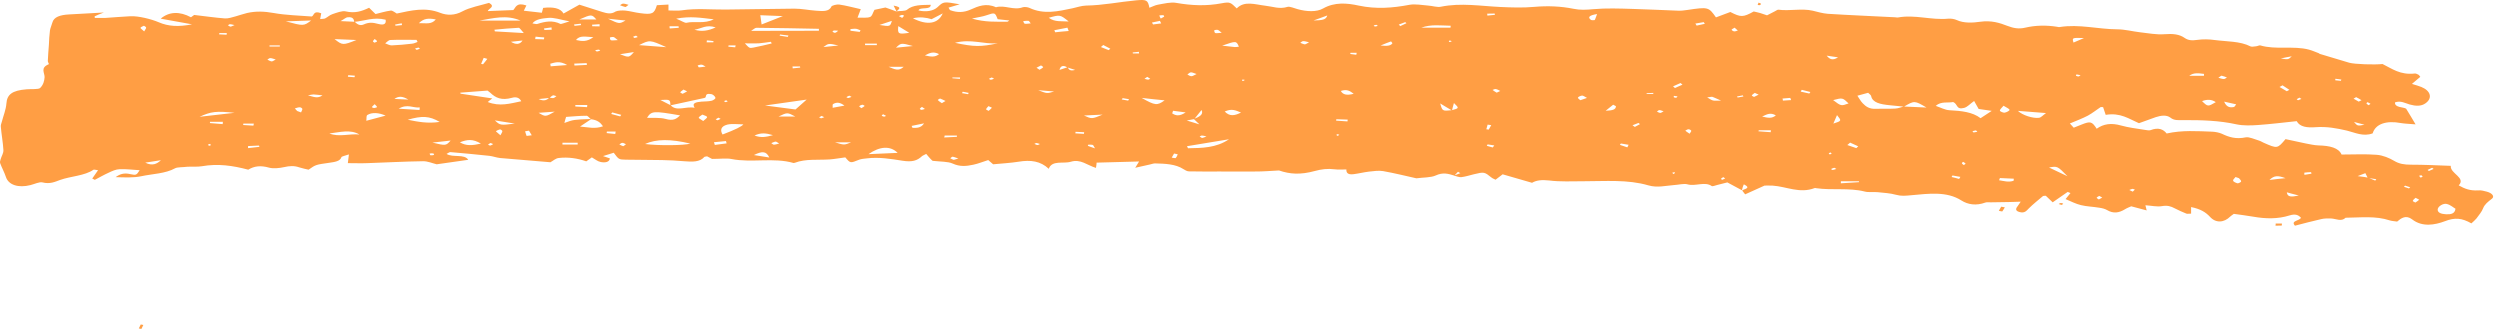 <svg width="152" height="20" viewBox="0 0 152 20" fill="none" xmlns="http://www.w3.org/2000/svg">
<path d="M105.909 11.567C105.622 11.418 105.348 11.262 105.022 11.09C104.839 11.137 104.618 11.192 104.409 11.246C104.304 11.278 104.109 11.34 104.083 11.317C103.652 11.012 103.091 11.348 102.595 11.207C102.386 11.145 102.047 11.239 101.76 11.254C101.251 11.293 100.768 11.426 100.22 11.27C98.968 10.903 97.611 11.02 96.28 11.02C95.575 11.02 94.858 11.059 94.192 10.973C93.722 10.919 93.396 10.966 93.148 11.114C92.522 10.934 91.961 10.77 91.361 10.598C91.217 10.708 91.087 10.802 90.93 10.926C90.839 10.88 90.747 10.848 90.682 10.794C90.252 10.45 90.239 10.442 89.599 10.598C89.351 10.661 89.103 10.739 88.855 10.77C88.725 10.786 88.555 10.716 88.399 10.677C88.529 10.63 88.66 10.583 88.79 10.528C88.738 10.497 88.686 10.474 88.647 10.442C88.568 10.52 88.503 10.598 88.425 10.677C88.046 10.559 87.733 10.466 87.29 10.669C87.003 10.802 86.52 10.786 86.115 10.841C85.476 10.7 84.797 10.528 84.093 10.403C83.832 10.357 83.519 10.403 83.232 10.434C82.906 10.474 82.605 10.552 82.292 10.591C81.914 10.637 81.849 10.474 81.862 10.302C81.614 10.302 81.379 10.325 81.144 10.294C80.713 10.239 80.348 10.286 79.944 10.396C79.056 10.637 78.43 10.591 77.764 10.364C77.177 10.396 76.786 10.427 76.407 10.427C75.651 10.434 74.907 10.427 74.15 10.427C73.524 10.427 72.911 10.434 72.284 10.419C72.167 10.419 72.036 10.333 71.945 10.278C71.475 9.974 70.849 9.95 70.223 9.935C70.118 9.935 70.014 9.982 69.897 10.005C69.635 10.06 69.388 10.122 69.022 10.2C69.127 10.036 69.166 9.958 69.257 9.818C68.37 9.841 67.535 9.865 66.674 9.888C66.674 9.943 66.661 10.052 66.635 10.208C66.087 10.044 65.708 9.654 65.108 9.833C64.664 9.974 63.96 9.716 63.764 10.263C63.268 9.794 62.668 9.708 61.924 9.833C61.441 9.911 60.932 9.935 60.384 9.989C60.293 9.919 60.189 9.826 60.084 9.732C59.758 9.833 59.484 9.95 59.184 10.013C58.753 10.107 58.362 10.146 57.918 9.943C57.644 9.818 57.201 9.833 56.705 9.779C56.705 9.779 56.614 9.708 56.548 9.63C56.47 9.552 56.418 9.474 56.313 9.357C56.209 9.42 56.105 9.451 56.053 9.498C55.765 9.771 55.452 9.865 54.865 9.771C54.173 9.662 53.443 9.537 52.699 9.63C52.542 9.646 52.373 9.662 52.242 9.708C51.694 9.927 51.707 9.935 51.394 9.568C51.081 9.607 50.768 9.669 50.442 9.693C49.724 9.74 48.98 9.646 48.328 9.896C48.302 9.904 48.263 9.911 48.25 9.911C47.049 9.56 45.705 9.911 44.479 9.669C44.179 9.607 43.813 9.662 43.291 9.662C43.291 9.662 43.135 9.583 42.991 9.505C42.926 9.521 42.835 9.521 42.822 9.544C42.548 9.865 42.078 9.841 41.582 9.802C41.139 9.763 40.695 9.74 40.251 9.732C39.508 9.716 38.777 9.724 38.033 9.708C37.615 9.701 37.615 9.685 37.315 9.287C37.12 9.349 36.911 9.412 36.663 9.49C36.846 9.552 36.963 9.591 37.081 9.63C37.054 9.865 36.78 9.904 36.519 9.849C36.324 9.81 36.18 9.677 35.984 9.568C35.906 9.63 35.776 9.716 35.645 9.81C35.11 9.623 34.549 9.537 33.962 9.607C33.779 9.63 33.636 9.771 33.466 9.865C32.514 9.786 31.457 9.701 30.4 9.607C30.178 9.583 29.969 9.498 29.747 9.474C28.965 9.388 28.169 9.318 27.386 9.248C27.334 9.24 27.255 9.302 27.151 9.357C27.516 9.599 28.234 9.341 28.469 9.716C27.816 9.81 27.177 9.904 26.551 9.989C26.29 9.927 26.016 9.802 25.729 9.802C24.593 9.818 23.471 9.88 22.336 9.919C21.958 9.935 21.579 9.919 21.149 9.919C21.175 9.732 21.188 9.599 21.214 9.388C20.992 9.466 20.77 9.505 20.757 9.56C20.679 9.81 20.34 9.849 20.027 9.896C19.205 10.013 19.205 10.005 18.761 10.317C18.578 10.271 18.383 10.239 18.2 10.177C17.887 10.068 17.613 10.083 17.273 10.161C17 10.224 16.608 10.263 16.36 10.193C15.838 10.044 15.447 10.099 15.094 10.317C14.155 10.068 13.255 9.935 12.276 10.107C12.002 10.153 11.676 10.122 11.389 10.138C11.102 10.177 10.789 10.153 10.645 10.232C10.058 10.559 9.275 10.567 8.583 10.716C8.101 10.817 7.553 10.786 7.031 10.77C7.279 10.591 7.527 10.489 7.944 10.591C8.283 10.669 8.309 10.63 8.492 10.349C8.088 10.325 7.67 10.271 7.279 10.286C7.044 10.294 6.809 10.403 6.613 10.497C6.313 10.63 6.052 10.786 5.765 10.934C5.713 10.911 5.661 10.887 5.608 10.856C5.726 10.692 5.843 10.528 5.961 10.349C5.843 10.333 5.713 10.302 5.687 10.317C5.152 10.692 4.304 10.708 3.651 10.942C3.351 11.051 3.038 11.207 2.581 11.09C2.399 11.043 2.099 11.192 1.851 11.254C1.107 11.442 0.52 11.239 0.363 10.77C0.272 10.489 0.115 10.208 0.011 9.927C-0.015 9.849 0.011 9.771 0.037 9.685C0.089 9.498 0.22 9.31 0.207 9.123C0.18 8.647 0.089 8.178 0.05 7.702C0.037 7.6 0.089 7.491 0.115 7.389C0.207 7.03 0.363 6.663 0.389 6.296C0.428 5.75 0.728 5.5 1.616 5.43C1.903 5.406 2.333 5.445 2.438 5.352C2.633 5.164 2.699 4.914 2.712 4.688C2.712 4.415 2.438 4.126 2.96 3.907C2.999 3.899 2.907 3.782 2.907 3.712C2.921 3.384 2.947 3.048 2.973 2.72C2.986 2.432 2.999 2.135 3.038 1.846C3.064 1.69 3.142 1.534 3.182 1.377C3.273 1.026 3.664 0.909 4.186 0.878C4.839 0.839 5.491 0.808 6.313 0.761C6.039 0.862 5.896 0.925 5.752 0.995C5.752 1.026 5.765 1.057 5.765 1.089C5.987 1.089 6.196 1.096 6.417 1.089C6.926 1.057 7.422 1.011 7.931 0.987C8.414 0.964 9.197 1.159 9.653 1.354C10.227 1.604 10.854 1.643 11.676 1.479C10.971 1.354 10.397 1.253 9.771 1.135C10.28 0.698 10.932 0.683 11.611 1.05C11.702 0.987 11.793 0.925 11.806 0.909C12.472 0.987 13.072 1.073 13.672 1.12C13.881 1.135 14.116 1.05 14.325 0.995C14.559 0.932 14.781 0.847 15.016 0.792C15.564 0.667 16.073 0.69 16.647 0.792C17.378 0.925 18.161 0.94 18.957 1.003C19.113 0.932 19.048 0.62 19.531 0.808C19.518 0.909 19.492 1.018 19.465 1.159C19.596 1.143 19.7 1.151 19.766 1.12C19.922 1.042 20.04 0.917 20.209 0.862C20.457 0.776 20.809 0.644 21.005 0.69C21.579 0.823 21.984 0.69 22.441 0.472C22.584 0.612 22.701 0.722 22.832 0.854C23.132 0.784 23.445 0.683 23.758 0.644C23.863 0.628 24.019 0.768 24.124 0.823C25.011 0.636 25.846 0.417 26.773 0.784C27.177 0.94 27.647 0.948 28.116 0.69C28.56 0.448 29.212 0.331 29.734 0.175C30.152 0.409 29.695 0.519 29.656 0.675C30.178 0.651 30.674 0.628 31.209 0.612C31.365 0.448 31.392 0.128 32.005 0.331C31.953 0.433 31.913 0.526 31.848 0.651C32.2 0.69 32.54 0.729 32.944 0.776C32.97 0.667 32.996 0.573 33.023 0.48C33.61 0.409 34.079 0.487 34.262 0.823C34.588 0.644 34.875 0.48 35.228 0.284C35.697 0.433 36.167 0.581 36.624 0.729C36.898 0.808 37.146 0.886 37.433 0.698C37.563 0.636 37.837 0.628 38.02 0.644C38.32 0.675 38.607 0.761 38.92 0.8C39.651 0.901 39.782 0.839 39.938 0.316C40.147 0.308 40.369 0.292 40.643 0.277C40.643 0.402 40.643 0.495 40.643 0.636C40.93 0.636 41.204 0.667 41.452 0.628C42.339 0.495 43.226 0.589 44.113 0.581C45.51 0.573 46.906 0.534 48.302 0.526C48.745 0.526 49.176 0.62 49.62 0.651C49.998 0.675 50.403 0.729 50.546 0.402C50.572 0.331 50.885 0.253 51.029 0.277C51.459 0.339 51.864 0.456 52.334 0.558C52.269 0.714 52.216 0.862 52.138 1.073C52.412 1.065 52.712 1.104 52.895 1.034C53.038 0.979 53.051 0.8 53.169 0.597C53.312 0.565 53.612 0.503 53.834 0.456C54.095 0.55 54.304 0.62 54.5 0.698L54.487 0.69C54.709 0.659 55.035 0.683 55.139 0.597C55.517 0.277 56.039 0.308 56.587 0.292C56.6 0.636 55.922 0.394 55.844 0.636C56.313 0.745 56.757 0.667 57.005 0.433C57.37 0.089 57.37 0.089 58.349 0.261C58.036 0.355 57.827 0.417 57.67 0.464C57.736 0.558 57.736 0.605 57.775 0.62C58.205 0.776 58.597 0.768 59.014 0.581C59.471 0.378 59.954 0.167 60.554 0.441C61.089 0.284 61.624 0.651 62.185 0.441C62.276 0.409 62.498 0.433 62.59 0.48C63.464 0.893 64.325 0.69 65.212 0.503C65.486 0.441 65.76 0.347 66.034 0.339C67.078 0.323 68.07 0.113 69.088 0.019C69.714 -0.036 69.792 0.003 69.883 0.472C70.079 0.402 70.223 0.316 70.405 0.284C70.771 0.222 71.188 0.113 71.514 0.175C72.454 0.339 73.341 0.378 74.281 0.199C74.79 0.105 74.816 0.144 75.194 0.511C75.664 0.027 76.316 0.277 76.929 0.347C77.373 0.394 77.791 0.573 78.286 0.417C78.417 0.378 78.691 0.503 78.9 0.558C79.435 0.706 80.048 0.745 80.452 0.511C81.144 0.12 81.901 0.183 82.605 0.339C83.675 0.565 84.667 0.487 85.698 0.292C86.037 0.23 86.455 0.308 86.833 0.339C87.094 0.355 87.381 0.456 87.603 0.409C88.829 0.159 90.03 0.37 91.23 0.425C91.909 0.456 92.613 0.48 93.292 0.417C94.114 0.347 94.897 0.378 95.666 0.534C96.071 0.62 96.449 0.597 96.88 0.558C97.663 0.487 98.459 0.519 99.255 0.542C100.194 0.565 101.121 0.62 102.06 0.651C102.23 0.659 102.412 0.628 102.595 0.605C103.861 0.417 103.887 0.425 104.33 1.057C104.618 0.948 104.918 0.839 105.205 0.729C105.844 1.057 105.975 1.057 106.627 0.698C106.744 0.729 106.888 0.753 107.018 0.792C107.149 0.831 107.279 0.878 107.436 0.932C107.606 0.847 107.762 0.761 107.919 0.683C107.984 0.651 108.075 0.581 108.127 0.589C108.819 0.683 109.537 0.495 110.215 0.651C110.515 0.722 110.815 0.815 111.129 0.839C112.486 0.925 113.856 0.979 115.213 1.05C115.278 1.05 115.343 1.073 115.382 1.065C116.426 0.87 117.418 1.237 118.462 1.135C118.618 1.12 118.84 1.159 118.957 1.214C119.401 1.424 119.962 1.385 120.393 1.323C121.071 1.229 121.567 1.385 122.05 1.573C122.415 1.713 122.741 1.776 123.133 1.682C123.772 1.534 124.412 1.526 125.064 1.627C125.116 1.635 125.181 1.659 125.234 1.643C126.421 1.456 127.556 1.776 128.73 1.783C129.187 1.783 129.644 1.908 130.114 1.963C130.609 2.018 131.118 2.119 131.601 2.08C132.11 2.041 132.501 2.08 132.815 2.299C133.049 2.463 133.271 2.471 133.61 2.424C133.937 2.377 134.315 2.385 134.641 2.432C135.385 2.533 136.194 2.494 136.833 2.822C136.899 2.853 137.055 2.83 137.173 2.814C137.264 2.806 137.368 2.744 137.42 2.759C138.36 3.041 139.443 2.767 140.382 3.017C140.591 3.072 140.787 3.165 140.983 3.236C141.009 3.244 141.009 3.267 141.035 3.275C141.635 3.454 142.235 3.634 142.835 3.814C143.162 3.907 144.375 3.946 144.858 3.892C145.445 4.18 145.928 4.571 146.828 4.469C146.893 4.462 146.985 4.516 147.05 4.547C147.089 4.571 147.102 4.61 147.154 4.672C147.011 4.797 146.841 4.93 146.646 5.102C146.88 5.172 147.063 5.227 147.22 5.289C147.781 5.516 147.911 5.961 147.481 6.273C147.207 6.476 146.867 6.453 146.502 6.351C146.228 6.273 145.967 6.101 145.615 6.226C145.589 6.554 146.124 6.499 146.293 6.609C146.489 6.921 146.646 7.194 146.867 7.561C146.476 7.53 146.215 7.522 145.98 7.483C145.08 7.311 144.427 7.538 144.258 8.108C143.684 8.326 143.162 8.053 142.705 7.944C142.066 7.795 141.478 7.686 140.8 7.733C140.278 7.772 139.834 7.725 139.639 7.366C138.817 7.452 138.06 7.546 137.303 7.6C136.872 7.632 136.39 7.647 135.985 7.561C134.928 7.327 133.845 7.296 132.749 7.304C132.436 7.304 132.188 7.335 131.966 7.155C131.718 6.968 131.379 7.023 131.066 7.124C130.727 7.241 130.401 7.358 130.048 7.491C129.435 7.226 128.926 6.835 128.026 6.983C127.974 6.82 127.921 6.671 127.869 6.515C127.817 6.515 127.739 6.499 127.713 6.515C127.452 6.687 127.23 6.874 126.943 7.03C126.63 7.194 126.264 7.335 125.847 7.507C125.873 7.538 125.964 7.639 126.082 7.764C126.277 7.686 126.408 7.632 126.551 7.577C127.099 7.358 127.191 7.382 127.478 7.827C127.895 7.53 128.365 7.46 128.965 7.632C129.409 7.756 129.918 7.819 130.414 7.897C130.518 7.913 130.675 7.944 130.753 7.913C131.236 7.725 131.536 7.866 131.732 8.116C132.684 7.905 133.597 7.975 134.498 8.006C134.693 8.014 134.928 8.061 135.085 8.131C135.529 8.342 135.946 8.475 136.546 8.35C136.742 8.311 137.081 8.467 137.342 8.545C137.447 8.576 137.525 8.631 137.629 8.678C138.464 9.045 138.464 9.045 138.96 8.459C139.365 8.545 139.782 8.639 140.2 8.725C140.448 8.771 140.709 8.834 140.97 8.842C141.661 8.857 142.196 8.99 142.366 9.396C143.123 9.396 143.827 9.357 144.506 9.412C144.884 9.443 145.275 9.607 145.563 9.779C145.876 9.966 146.176 10.013 146.593 10.013C147.376 10.013 148.159 10.052 149.007 10.083C148.955 10.552 149.947 10.794 149.49 11.27C149.855 11.481 150.195 11.606 150.677 11.575C150.847 11.559 151.03 11.606 151.199 11.653C151.525 11.738 151.695 11.949 151.499 12.09C151.265 12.269 151.069 12.425 150.977 12.652C150.899 12.871 150.717 13.074 150.573 13.277C150.495 13.37 150.39 13.464 150.26 13.581C149.686 13.253 149.255 13.214 148.655 13.448C148.029 13.683 147.272 13.815 146.659 13.339C146.28 13.05 145.993 13.261 145.745 13.472C145.589 13.448 145.432 13.441 145.302 13.402C144.44 13.113 143.527 13.23 142.614 13.238C142.353 13.495 142.04 13.3 141.739 13.284C141.544 13.277 141.309 13.277 141.126 13.323C140.591 13.441 140.056 13.589 139.534 13.722C139.247 13.409 139.821 13.433 139.9 13.238C139.756 13.089 139.586 12.98 139.208 13.097C138.49 13.323 137.76 13.308 137.003 13.175C136.612 13.105 136.194 13.058 135.816 13.003C135.711 13.081 135.646 13.12 135.607 13.159C135.215 13.55 134.72 13.573 134.367 13.183C134.106 12.902 133.793 12.707 133.219 12.589C133.219 12.746 133.219 12.863 133.219 12.988C133.102 12.988 132.984 13.011 132.932 12.988C132.684 12.886 132.449 12.785 132.227 12.668C131.992 12.543 131.784 12.472 131.431 12.535C131.144 12.582 130.805 12.504 130.44 12.48C130.453 12.55 130.479 12.636 130.518 12.793C130.179 12.699 129.892 12.629 129.579 12.543C129.461 12.597 129.305 12.652 129.187 12.73C128.835 12.941 128.496 13.003 128.104 12.769C127.987 12.699 127.804 12.652 127.634 12.629C127.269 12.566 126.865 12.558 126.525 12.472C126.199 12.394 125.925 12.246 125.586 12.105C125.677 11.996 125.782 11.863 125.886 11.738C125.834 11.715 125.782 11.692 125.716 11.668C125.429 11.863 125.142 12.066 124.803 12.301C124.646 12.144 124.516 12.02 124.385 11.902C124.32 11.91 124.242 11.902 124.216 11.918C123.929 12.16 123.616 12.41 123.355 12.668C123.211 12.808 123.107 12.988 122.767 12.886C122.48 12.8 122.585 12.644 122.689 12.511C122.741 12.449 122.767 12.386 122.859 12.262C122.533 12.269 122.311 12.285 122.089 12.285C121.737 12.293 121.397 12.293 121.045 12.301C120.928 12.301 120.784 12.285 120.706 12.316C120.158 12.519 119.649 12.441 119.258 12.191C118.357 11.614 117.261 11.777 116.191 11.871C115.852 11.902 115.604 11.934 115.265 11.84C114.939 11.746 114.534 11.723 114.156 11.684C113.895 11.66 113.595 11.707 113.373 11.645C112.42 11.403 111.39 11.582 110.424 11.442C110.398 11.434 110.359 11.426 110.333 11.434C109.419 11.785 108.623 11.34 107.775 11.286C107.54 11.27 107.305 11.286 107.279 11.286C106.81 11.496 106.483 11.645 106.105 11.816C106.027 11.707 105.975 11.645 105.922 11.582C106.04 11.481 106.51 11.45 106.027 11.207C105.961 11.34 105.935 11.457 105.909 11.567ZM64.899 4.102C64.599 3.915 64.469 4.048 64.416 4.251C64.586 4.196 64.755 4.141 64.912 4.087C64.99 4.204 65.016 4.344 65.369 4.251C65.225 4.204 65.069 4.157 64.899 4.102ZM33.414 5.953C33.192 5.976 32.97 6 32.748 6.023C33.088 6.179 33.257 6.078 33.401 5.937C33.492 5.945 33.584 5.976 33.649 5.961C33.727 5.945 33.766 5.883 33.831 5.844C33.753 5.828 33.649 5.781 33.623 5.797C33.531 5.836 33.479 5.898 33.414 5.953ZM72.584 7.233C72.898 7.108 73.198 6.976 73.054 6.687C72.911 6.874 72.754 7.054 72.611 7.241C72.506 7.265 72.402 7.28 72.154 7.327C72.428 7.413 72.584 7.46 72.924 7.561C72.728 7.382 72.663 7.304 72.584 7.233ZM143.984 10.802C144.127 10.864 144.271 10.919 144.414 10.981C144.44 10.95 144.453 10.926 144.48 10.895C144.31 10.872 144.14 10.841 143.958 10.817C143.905 10.723 143.866 10.622 143.814 10.528C143.697 10.575 143.579 10.622 143.344 10.708C143.671 10.747 143.827 10.77 143.984 10.802ZM88.281 6.718C88.059 6.593 87.851 6.46 87.564 6.289C87.694 6.757 87.694 6.757 88.268 6.702C88.725 6.577 88.725 6.577 88.399 6.265C88.347 6.453 88.307 6.585 88.281 6.718ZM35.932 7.249C35.841 7.179 35.75 7.038 35.658 7.038C35.254 7.038 34.862 7.077 34.419 7.108C34.38 7.218 34.353 7.327 34.314 7.475C34.875 7.272 34.875 7.272 35.958 7.233C35.75 7.374 35.541 7.507 35.267 7.694C35.75 7.733 36.167 7.858 36.663 7.678C36.506 7.452 36.324 7.296 35.932 7.249ZM21.54 1.331C21.514 1.182 21.475 1.018 21.149 1.05C21.018 1.057 20.927 1.167 20.705 1.284C21.097 1.299 21.331 1.315 21.566 1.323C21.697 1.448 21.866 1.596 22.114 1.487C22.427 1.346 22.662 1.362 23.002 1.456C23.406 1.565 23.484 1.401 23.445 1.198C22.728 1.018 22.154 1.276 21.54 1.331ZM40.76 6.406C40.747 6.047 40.747 6.047 40.147 6.078C40.395 6.203 40.577 6.304 40.773 6.398C41.139 6.804 41.687 6.445 42.234 6.554C42.039 6.25 42.339 6.211 42.652 6.179C42.861 6.164 43.07 6.171 43.265 6.125C43.37 6.101 43.513 6 43.5 5.945C43.474 5.859 43.357 5.734 43.226 5.719C42.77 5.648 43.03 5.937 42.809 5.961C42.13 6.109 41.452 6.257 40.76 6.406ZM115.761 6.484C115.474 6.453 115.187 6.421 114.899 6.398C114.325 6.343 113.843 6.242 113.764 5.836C113.751 5.773 113.66 5.719 113.582 5.641C113.334 5.703 113.138 5.765 112.929 5.82C113.047 5.992 113.125 6.148 113.255 6.281C113.438 6.468 113.647 6.64 114.077 6.617C114.456 6.601 114.847 6.624 115.226 6.601C115.408 6.593 115.578 6.523 115.748 6.476C116.165 6.492 116.583 6.515 117.131 6.538C116.4 6.109 116.4 6.109 115.761 6.484ZM118.749 6.203C118.449 6.273 118.018 6.14 117.692 6.437C117.992 6.538 118.253 6.687 118.527 6.702C119.244 6.741 119.923 6.804 120.419 7.186C120.667 7.03 120.849 6.905 121.097 6.741C120.758 6.687 120.51 6.656 120.301 6.624C120.21 6.468 120.145 6.343 120.027 6.14C119.766 6.32 119.636 6.499 119.414 6.562C118.918 6.687 119.049 6.32 118.749 6.203ZM29.643 5.508C29.017 5.555 28.508 5.594 27.986 5.633C27.986 5.656 27.999 5.68 27.999 5.695C28.625 5.789 29.239 5.883 29.93 5.984C29.787 6.093 29.721 6.14 29.656 6.203C30.374 6.492 31.013 6.296 31.692 6.156C31.587 5.937 31.378 5.875 31.131 5.945C30.491 6.125 30.126 5.945 29.813 5.641C29.734 5.578 29.656 5.523 29.643 5.508ZM39.22 8.756C40.082 8.865 41.582 8.842 41.974 8.732C40.786 8.444 39.886 8.444 39.22 8.756ZM49.789 1.869C49.789 1.83 49.789 1.791 49.789 1.752C48.524 1.729 47.258 1.698 45.992 1.69C45.901 1.69 45.823 1.783 45.666 1.877C47.114 1.869 48.459 1.869 49.789 1.869ZM49.046 6.054C48.119 6.187 47.402 6.289 46.514 6.414C47.258 6.507 47.793 6.577 48.367 6.656C48.576 6.476 48.772 6.304 49.046 6.054ZM39.338 7.163C39.703 7.179 40.134 7.14 40.447 7.226C40.943 7.366 41.125 7.233 41.347 7.015C39.716 6.734 39.612 6.741 39.338 7.163ZM149.294 12.691C149.164 12.621 149.007 12.465 148.772 12.402C148.551 12.34 148.224 12.55 148.211 12.73C148.198 12.933 148.42 13.011 148.72 13.027C149.02 13.042 149.255 12.995 149.294 12.691ZM60.658 1.167C60.489 0.745 60.502 0.753 59.941 0.94C59.732 1.011 59.497 1.042 59.093 1.128C59.889 1.362 60.58 1.315 61.246 1.323C61.272 1.323 61.311 1.284 61.363 1.245C61.102 1.214 60.867 1.19 60.658 1.167ZM74.724 8.467C73.759 8.623 72.963 8.756 72.167 8.889C72.193 8.928 72.206 8.974 72.232 9.014C73.08 8.998 73.941 8.998 74.724 8.467ZM41.112 1.135C41.413 1.253 41.634 1.409 41.739 1.385C42.221 1.268 42.822 1.471 43.396 1.174C42.6 1.081 41.974 0.971 41.112 1.135ZM25.389 2.549C25.363 2.51 25.35 2.471 25.324 2.424C24.789 2.424 24.267 2.408 23.732 2.432C23.615 2.439 23.523 2.564 23.419 2.635C23.55 2.681 23.693 2.767 23.824 2.759C24.228 2.744 24.633 2.705 25.037 2.658C25.168 2.65 25.285 2.588 25.389 2.549ZM43.931 8.178C44.701 7.889 45.118 7.678 45.196 7.561C44.87 7.561 44.505 7.507 44.218 7.577C43.8 7.686 43.787 7.936 43.931 8.178ZM54.578 9.295C54.134 8.85 53.495 8.889 52.803 9.373C53.391 9.349 53.926 9.326 54.578 9.295ZM122.689 6.741C122.963 7.007 123.603 7.21 123.968 7.163C124.098 7.147 124.19 7.023 124.398 6.874C123.772 6.82 123.302 6.788 122.689 6.741ZM26.733 7.413C26.107 7.046 25.663 7.03 24.789 7.28C25.416 7.405 25.99 7.522 26.733 7.413ZM31.652 1.253C30.791 0.878 29.982 1.112 29.147 1.253C29.982 1.253 30.817 1.253 31.652 1.253ZM56.64 1.167C56.313 1.065 55.935 1.011 55.504 1.112C56.366 1.557 57.044 1.456 57.318 0.815C57.044 0.956 56.861 1.05 56.64 1.167ZM58.062 2.603C59.236 2.853 59.628 2.853 60.658 2.635C59.784 2.697 59.041 2.346 58.062 2.603ZM20.027 8.116C20.614 8.35 21.24 8.116 21.853 8.178C21.305 7.85 20.666 8.038 20.027 8.116ZM34.627 1.299C34.04 1.19 33.662 1.05 33.323 1.089C33.023 1.12 32.566 1.151 32.37 1.424C32.514 1.44 32.605 1.479 32.67 1.456C33.14 1.307 33.597 1.214 34.079 1.456C34.119 1.471 34.314 1.393 34.627 1.299ZM31.848 2.01C31.692 1.838 31.6 1.69 31.535 1.69C31.039 1.713 30.543 1.76 30.061 1.807C30.074 1.838 30.074 1.869 30.087 1.908C30.596 1.932 31.117 1.963 31.848 2.01ZM47.597 0.979C47.075 0.956 46.71 0.94 46.227 0.925C46.253 1.112 46.279 1.26 46.306 1.487C46.775 1.299 47.101 1.174 47.597 0.979ZM46.919 2.642C46.906 2.611 46.893 2.572 46.867 2.541C46.619 2.572 46.384 2.619 46.136 2.635C45.862 2.65 45.575 2.635 45.288 2.635C45.562 2.931 45.562 2.939 45.81 2.892C46.188 2.822 46.553 2.728 46.919 2.642ZM38.855 2.744C39.494 2.791 39.938 2.83 40.512 2.869C39.507 2.416 39.508 2.416 38.855 2.744ZM22.271 7.343C22.767 7.21 23.093 7.124 23.445 7.03C23.028 6.843 22.61 6.82 22.336 6.991C22.258 7.046 22.297 7.179 22.271 7.343ZM14.259 6.859C13.137 6.741 12.837 6.78 12.133 7.101C12.915 7.007 13.594 6.929 14.259 6.859ZM112.394 6.289C112.029 5.937 112.029 5.937 111.455 6.086C111.938 6.453 111.938 6.453 112.394 6.289ZM69.414 5.953C70.236 6.421 70.353 6.429 70.81 6.101C70.327 6.054 69.87 6.008 69.414 5.953ZM29.239 8.732C28.756 8.436 28.404 8.475 27.96 8.654C28.351 8.881 28.704 8.85 29.239 8.732ZM17.378 1.299C18.461 1.588 18.461 1.588 18.918 1.245C18.343 1.26 17.861 1.276 17.378 1.299ZM21.671 2.432C21.253 2.416 20.836 2.4 20.34 2.377C20.823 2.759 20.849 2.759 21.671 2.432ZM88.19 1.682C88.19 1.643 88.203 1.604 88.203 1.565C87.603 1.557 87.016 1.463 86.415 1.682C87.003 1.682 87.59 1.682 88.19 1.682ZM125.703 10.716C125.09 10.091 125.09 10.091 124.581 10.185C124.973 10.372 125.338 10.544 125.703 10.716ZM63.764 1.081C64.129 1.354 64.547 1.276 64.977 1.307C64.455 0.886 64.455 0.886 63.764 1.081ZM134.72 6.211C134.472 6.039 134.198 6.031 133.884 6.148C134.237 6.492 134.237 6.492 134.72 6.211ZM26.29 8.67C27.112 8.865 27.112 8.865 27.399 8.545C26.968 8.592 26.629 8.631 26.29 8.67ZM74.463 6.78C74.75 7.077 75.037 7.054 75.455 6.843C75.129 6.71 74.894 6.585 74.463 6.78ZM36.076 2.26C35.58 2.236 35.254 2.135 35.019 2.432C35.397 2.517 35.684 2.549 36.076 2.26ZM74.307 2.775C74.685 2.814 74.881 2.845 75.077 2.861C75.155 2.869 75.246 2.845 75.325 2.838C75.168 2.478 75.168 2.478 74.307 2.775ZM25.507 6.687C25.507 6.632 25.52 6.585 25.52 6.531C25.142 6.585 24.763 6.289 24.241 6.609C24.75 6.64 25.128 6.663 25.507 6.687ZM121.815 6.429C121.711 6.562 121.593 6.64 121.593 6.726C121.593 6.773 121.802 6.866 121.88 6.851C122.011 6.827 122.193 6.726 122.18 6.679C122.154 6.601 121.985 6.538 121.815 6.429ZM42.221 1.807C42.678 1.94 43.07 1.869 43.513 1.666C42.939 1.471 42.626 1.752 42.221 1.807ZM26.498 1.182C26.055 1.096 25.768 1.112 25.468 1.409C25.885 1.393 26.211 1.518 26.498 1.182ZM35.228 1.182C35.684 1.182 35.958 1.182 36.258 1.182C35.971 0.862 35.971 0.862 35.228 1.182ZM65.904 7.023C66.387 7.241 66.387 7.241 67.039 6.968C66.635 6.991 66.295 7.007 65.904 7.023ZM47.336 7.085C47.728 7.085 47.989 7.085 48.354 7.085C47.871 6.827 47.871 6.827 47.336 7.085ZM8.831 9.888C9.262 10.107 9.549 9.966 9.784 9.74C9.471 9.786 9.158 9.841 8.831 9.888ZM45.875 8.241C46.279 8.389 46.566 8.334 46.997 8.217C46.553 8.084 46.253 8.061 45.875 8.241ZM54.617 1.588C54.565 2.072 54.617 2.096 55.283 1.994C55.074 1.862 54.891 1.752 54.617 1.588ZM64.977 1.885C64.951 1.815 64.925 1.752 64.899 1.682C64.638 1.737 64.364 1.783 64.103 1.838C64.116 1.877 64.142 1.916 64.155 1.963C64.416 1.932 64.69 1.908 64.977 1.885ZM36.963 1.135C37.655 1.463 37.655 1.463 38.033 1.245C37.733 1.221 37.459 1.19 36.963 1.135ZM135.228 6.179C135.359 6.492 135.555 6.562 135.816 6.507C135.881 6.492 135.907 6.398 135.959 6.343C135.763 6.296 135.568 6.25 135.228 6.179ZM134.002 4.61C134.002 4.571 134.002 4.532 134.002 4.493C133.689 4.454 133.376 4.399 133.102 4.61C133.402 4.61 133.702 4.61 134.002 4.61ZM35.123 8.787C35.123 8.748 35.123 8.717 35.123 8.678C34.81 8.678 34.497 8.678 34.197 8.678C34.197 8.717 34.197 8.748 34.197 8.787C34.51 8.787 34.823 8.787 35.123 8.787ZM45.836 9.427C46.227 9.49 46.436 9.521 46.775 9.576C46.593 9.201 46.371 9.162 45.836 9.427ZM121.593 10.825C121.58 10.872 121.567 10.911 121.541 10.958C121.841 11.005 122.128 11.098 122.428 10.989C122.428 10.95 122.441 10.903 122.441 10.864C122.167 10.856 121.88 10.841 121.593 10.825ZM55.504 2.799C54.787 2.603 54.787 2.603 54.474 2.9C54.826 2.869 55.074 2.845 55.504 2.799ZM97.102 0.854C96.606 0.932 96.515 1.057 96.737 1.214C96.776 1.237 96.958 1.229 96.958 1.221C97.023 1.104 97.05 0.979 97.102 0.854ZM33.727 6.788C33.349 6.812 33.088 6.835 32.748 6.859C33.166 7.108 33.166 7.108 33.727 6.788ZM71.319 6.734C71.306 6.788 71.293 6.835 71.267 6.89C71.475 7.03 71.697 7.093 72.089 6.835C71.749 6.788 71.528 6.757 71.319 6.734ZM33.453 3.876C33.466 3.931 33.479 3.977 33.479 4.032C33.766 4.009 34.053 3.985 34.484 3.954C34.027 3.681 33.74 3.798 33.453 3.876ZM57.096 3.29C56.744 3.111 56.535 3.212 56.235 3.368C56.6 3.454 56.848 3.493 57.096 3.29ZM42.756 7.358C42.874 7.249 43.004 7.171 42.991 7.116C42.978 7.054 42.809 7.015 42.704 6.968C42.626 7.03 42.495 7.093 42.482 7.155C42.482 7.202 42.626 7.265 42.756 7.358ZM37.694 3.298C38.242 3.509 38.242 3.509 38.542 3.165C38.19 3.22 37.942 3.259 37.694 3.298ZM53.469 1.518C54.121 1.62 54.121 1.62 54.226 1.268C53.978 1.346 53.756 1.424 53.469 1.518ZM31.3 7.514C30.791 7.436 30.478 7.382 30.087 7.319C30.413 7.624 30.413 7.624 31.3 7.514ZM82.305 5.703C82.07 5.523 81.888 5.406 81.522 5.531C81.653 5.758 81.875 5.812 82.305 5.703ZM126.708 2.314C125.977 2.291 125.977 2.291 126.069 2.588C126.29 2.494 126.499 2.4 126.708 2.314ZM50.768 8.654C51.329 8.826 51.329 8.826 51.747 8.654C51.368 8.654 51.068 8.654 50.768 8.654ZM51.342 6.421C51.094 6.234 50.885 6.187 50.651 6.328C50.598 6.359 50.638 6.445 50.624 6.554C50.898 6.507 51.094 6.468 51.342 6.421ZM111.924 11.02C111.924 11.059 111.924 11.106 111.924 11.145C112.29 11.122 112.668 11.098 113.034 11.075C113.034 11.059 113.021 11.036 113.021 11.02C112.655 11.02 112.29 11.02 111.924 11.02ZM111.69 6.999C111.611 7.179 111.546 7.327 111.468 7.514C111.977 7.35 111.977 7.35 111.69 6.999ZM138.96 10.833C138.49 10.661 138.269 10.661 137.982 10.942C138.347 10.895 138.556 10.872 138.96 10.833ZM136.129 10.833C136.063 10.809 135.998 10.786 135.92 10.762C135.868 10.841 135.75 10.919 135.776 10.989C135.789 11.051 135.933 11.114 136.037 11.145C136.077 11.161 136.259 11.075 136.259 11.036C136.272 10.973 136.181 10.903 136.129 10.833ZM139.038 11.692C139.078 11.996 139.312 11.98 139.769 11.887C139.417 11.801 139.234 11.746 139.038 11.692ZM50.977 2.767C50.377 2.627 50.377 2.627 50.063 2.861C50.377 2.83 50.585 2.806 50.977 2.767ZM13.542 7.546C13.542 7.499 13.542 7.452 13.555 7.405C13.294 7.405 13.033 7.405 12.772 7.405C12.772 7.429 12.759 7.46 12.759 7.483C13.02 7.507 13.281 7.522 13.542 7.546ZM143.123 7.413C143.331 7.663 143.331 7.663 143.762 7.585C143.501 7.514 143.305 7.46 143.123 7.413ZM43.409 8.647C43.422 8.701 43.448 8.756 43.461 8.811C43.696 8.779 43.944 8.748 44.179 8.717C44.166 8.67 44.153 8.623 44.139 8.576C43.905 8.6 43.657 8.623 43.409 8.647ZM112.486 8.67C112.433 8.717 112.381 8.771 112.316 8.818C112.499 8.881 112.681 8.943 112.864 9.006C112.903 8.967 112.942 8.935 112.981 8.896C112.825 8.826 112.655 8.748 112.486 8.67ZM111.063 3.384C111.22 3.571 111.39 3.72 111.755 3.486C111.468 3.447 111.272 3.415 111.063 3.384ZM31.77 2.463C31.535 2.486 31.3 2.517 31.065 2.541C31.365 2.728 31.613 2.713 31.77 2.463ZM63.124 5.484C63.66 5.695 63.66 5.695 64.09 5.562C63.79 5.539 63.516 5.516 63.124 5.484ZM96.489 5.953C96.345 5.875 96.254 5.805 96.189 5.812C96.097 5.82 95.967 5.883 95.941 5.929C95.914 5.976 96.032 6.039 96.084 6.093C96.189 6.054 96.306 6.023 96.489 5.953ZM24.828 6.054C24.463 5.836 24.228 5.836 23.98 6.015C24.202 6.031 24.424 6.039 24.828 6.054ZM108.375 5.992C108.388 6.031 108.401 6.078 108.401 6.117C108.571 6.109 108.728 6.093 108.897 6.086C108.884 6.039 108.858 5.953 108.845 5.953C108.689 5.961 108.532 5.976 108.375 5.992ZM57.488 6.14C57.357 6.078 57.266 6.031 57.161 5.992C57.148 5.984 57.005 6.07 57.018 6.086C57.083 6.156 57.175 6.211 57.266 6.273C57.318 6.234 57.383 6.203 57.488 6.14ZM52.269 1.94C52.282 1.908 52.308 1.877 52.321 1.846C52.229 1.815 52.151 1.768 52.06 1.752C51.955 1.737 51.825 1.76 51.707 1.768C51.707 1.807 51.707 1.838 51.707 1.869C51.903 1.893 52.086 1.916 52.269 1.94ZM107.136 7.085C107.488 7.171 107.736 7.218 107.971 7.015C107.632 6.82 107.436 6.952 107.136 7.085ZM97.624 6.734C98.067 6.718 98.237 6.656 98.25 6.468C98.25 6.445 98.172 6.421 98.08 6.367C97.95 6.468 97.832 6.57 97.624 6.734ZM53.312 2.744C53.312 2.713 53.312 2.681 53.312 2.65C53.078 2.65 52.83 2.65 52.595 2.65C52.595 2.681 52.595 2.713 52.595 2.744C52.83 2.744 53.064 2.744 53.312 2.744ZM55.426 7.655C55.439 7.694 55.465 7.733 55.478 7.772C55.739 7.78 56 7.788 56.183 7.499C55.857 7.569 55.635 7.616 55.426 7.655ZM32.161 7.944C32.083 7.959 32.005 7.967 31.927 7.983C31.953 8.077 31.979 8.17 32.018 8.264C32.122 8.248 32.227 8.233 32.331 8.225C32.266 8.123 32.214 8.03 32.161 7.944ZM35.697 6.515C35.697 6.468 35.697 6.429 35.71 6.382C35.462 6.382 35.228 6.382 34.98 6.382C34.98 6.414 34.98 6.445 34.98 6.476C35.215 6.492 35.45 6.499 35.697 6.515ZM138.673 3.556C139.13 3.626 139.13 3.626 139.339 3.423C139.078 3.47 138.869 3.509 138.673 3.556ZM34.914 3.868C34.914 3.907 34.928 3.946 34.928 3.985C35.175 3.97 35.436 3.954 35.684 3.946C35.684 3.907 35.671 3.876 35.671 3.837C35.423 3.853 35.162 3.86 34.914 3.868ZM54.943 4.063C54.643 4.063 54.408 4.063 54.03 4.063C54.408 4.22 54.643 4.344 54.943 4.063ZM119.114 10.88C119.14 10.841 119.166 10.794 119.192 10.755C119.036 10.723 118.879 10.7 118.71 10.669C118.696 10.7 118.67 10.731 118.657 10.762C118.814 10.794 118.957 10.833 119.114 10.88ZM37.563 2.439C37.42 2.338 37.381 2.275 37.302 2.252C37.25 2.236 37.081 2.268 37.081 2.283C37.081 2.338 37.093 2.424 37.146 2.447C37.211 2.471 37.342 2.447 37.563 2.439ZM72.754 4.501C72.584 4.446 72.48 4.391 72.402 4.399C72.323 4.407 72.258 4.485 72.193 4.532C72.271 4.571 72.35 4.633 72.441 4.633C72.519 4.633 72.597 4.571 72.754 4.501ZM70.601 1.424C70.575 1.37 70.549 1.323 70.523 1.268C70.366 1.299 70.197 1.338 70.04 1.37C70.066 1.409 70.079 1.448 70.105 1.487C70.275 1.463 70.431 1.448 70.601 1.424ZM146.867 12.027C146.789 12.098 146.711 12.152 146.698 12.215C146.685 12.238 146.802 12.285 146.854 12.316C146.933 12.262 147.024 12.207 147.089 12.144C147.089 12.137 146.972 12.082 146.867 12.027ZM102.295 5.149C102.256 5.117 102.217 5.078 102.178 5.047C102.021 5.117 101.864 5.18 101.721 5.25C101.76 5.281 101.799 5.313 101.838 5.352C101.982 5.281 102.138 5.219 102.295 5.149ZM138.777 5.188C138.712 5.219 138.66 5.258 138.595 5.289C138.738 5.375 138.895 5.461 139.038 5.547C139.091 5.516 139.143 5.484 139.195 5.461C139.065 5.375 138.921 5.281 138.777 5.188ZM41.556 5.445C41.478 5.508 41.399 5.555 41.36 5.609C41.347 5.633 41.504 5.703 41.504 5.703C41.608 5.656 41.687 5.602 41.778 5.555C41.726 5.523 41.66 5.492 41.556 5.445ZM40.708 1.596C40.708 1.643 40.708 1.682 40.721 1.729C40.904 1.713 41.086 1.698 41.269 1.69C41.269 1.659 41.256 1.627 41.256 1.596C41.073 1.596 40.891 1.596 40.708 1.596ZM19.609 5.797C19.374 5.773 19.218 5.75 19.061 5.742C18.983 5.742 18.904 5.765 18.722 5.797C19.074 5.883 19.296 6.015 19.609 5.797ZM15.408 7.639C15.421 7.6 15.421 7.561 15.434 7.514C15.225 7.514 15.003 7.514 14.794 7.514C14.794 7.546 14.794 7.569 14.781 7.6C15.003 7.616 15.199 7.624 15.408 7.639ZM104.644 6.117C104.37 6 104.252 5.937 104.122 5.89C104.07 5.875 103.978 5.898 103.796 5.922C103.952 6.008 104.03 6.078 104.148 6.109C104.226 6.132 104.357 6.117 104.644 6.117ZM57.436 8.241C57.422 8.28 57.422 8.319 57.41 8.358C57.67 8.342 57.918 8.334 58.179 8.319C58.179 8.295 58.179 8.264 58.179 8.241C57.931 8.241 57.684 8.241 57.436 8.241ZM98.942 8.959C98.968 8.904 98.994 8.857 99.02 8.803C98.863 8.779 98.707 8.748 98.55 8.725C98.537 8.725 98.485 8.811 98.498 8.811C98.641 8.865 98.798 8.912 98.942 8.959ZM143.41 6.179C143.462 6.148 143.514 6.125 143.579 6.093C143.475 6.031 143.37 5.961 143.253 5.906C143.253 5.906 143.149 5.968 143.096 6C143.201 6.054 143.305 6.117 143.41 6.179ZM18.069 6.749C18.148 6.78 18.226 6.812 18.304 6.835C18.33 6.765 18.383 6.695 18.383 6.624C18.383 6.585 18.278 6.515 18.226 6.523C18.122 6.523 18.03 6.562 17.926 6.593C17.965 6.64 18.017 6.695 18.069 6.749ZM79.865 1.245C80.361 1.229 80.622 1.221 80.7 0.94C80.426 1.042 80.231 1.112 79.865 1.245ZM90.421 0.831C90.421 0.87 90.434 0.909 90.434 0.948C90.591 0.932 90.734 0.917 90.891 0.901C90.891 0.878 90.878 0.847 90.878 0.823C90.721 0.831 90.578 0.831 90.421 0.831ZM62.668 1.424C62.603 1.346 62.577 1.276 62.537 1.268C62.433 1.253 62.329 1.276 62.211 1.284C62.237 1.338 62.25 1.424 62.303 1.44C62.394 1.463 62.511 1.432 62.668 1.424ZM103.652 1.448C103.626 1.417 103.613 1.377 103.587 1.346C103.417 1.377 103.247 1.401 103.078 1.432C103.104 1.471 103.13 1.518 103.156 1.557C103.326 1.518 103.495 1.479 103.652 1.448ZM8.766 1.908C8.831 1.783 8.897 1.729 8.884 1.674C8.884 1.635 8.792 1.596 8.753 1.565C8.675 1.604 8.557 1.643 8.544 1.69C8.531 1.729 8.636 1.783 8.766 1.908ZM36.454 1.604C36.454 1.557 36.454 1.518 36.454 1.471C36.298 1.479 36.154 1.487 35.998 1.502C35.998 1.534 36.011 1.565 36.011 1.596C36.154 1.596 36.311 1.596 36.454 1.604ZM37.224 6.835C37.198 6.866 37.185 6.898 37.159 6.929C37.342 6.976 37.524 7.03 37.707 7.077C37.733 7.046 37.746 7.015 37.772 6.983C37.589 6.937 37.407 6.89 37.224 6.835ZM105.466 1.682C105.374 1.744 105.27 1.783 105.283 1.807C105.296 1.846 105.374 1.901 105.44 1.908C105.505 1.916 105.583 1.877 105.661 1.854C105.596 1.807 105.544 1.752 105.466 1.682ZM32.566 2.229C32.553 2.275 32.54 2.33 32.54 2.377C32.722 2.385 32.892 2.393 33.075 2.393C33.075 2.353 33.088 2.314 33.088 2.275C32.905 2.268 32.736 2.244 32.566 2.229ZM79.591 2.572C79.422 2.533 79.33 2.494 79.226 2.502C79.174 2.502 79.109 2.564 79.056 2.603C79.148 2.635 79.226 2.681 79.33 2.697C79.395 2.697 79.461 2.635 79.591 2.572ZM83.936 2.767C84.367 2.814 84.549 2.775 84.654 2.642C84.667 2.627 84.628 2.58 84.576 2.517C84.406 2.58 84.236 2.642 83.936 2.767ZM81.927 7.382C81.927 7.343 81.94 7.311 81.94 7.272C81.705 7.265 81.483 7.257 81.248 7.249C81.248 7.28 81.235 7.304 81.235 7.335C81.47 7.35 81.705 7.366 81.927 7.382ZM16.386 2.759C16.386 2.783 16.386 2.806 16.386 2.83C16.595 2.83 16.804 2.83 17.012 2.83C17.012 2.806 17.012 2.783 17.012 2.759C16.817 2.759 16.608 2.759 16.386 2.759ZM99.711 7.546C99.685 7.522 99.646 7.499 99.62 7.475C99.503 7.522 99.385 7.569 99.255 7.616C99.307 7.647 99.346 7.686 99.398 7.717C99.503 7.655 99.607 7.6 99.711 7.546ZM67.078 2.736C67.026 2.775 66.987 2.814 66.935 2.861C67.091 2.923 67.248 2.986 67.404 3.048C67.444 3.017 67.47 2.994 67.509 2.962C67.365 2.884 67.222 2.806 67.078 2.736ZM37.407 8.147C37.42 8.1 37.42 8.053 37.433 7.998C37.25 7.998 37.081 7.998 36.898 7.998C36.898 8.03 36.885 8.061 36.885 8.092C37.068 8.116 37.237 8.131 37.407 8.147ZM107.658 8.038C107.658 7.998 107.671 7.959 107.671 7.92C107.423 7.92 107.175 7.92 106.927 7.92C106.927 7.944 106.927 7.967 106.914 7.983C107.175 8.006 107.423 8.022 107.658 8.038ZM65.395 8.014C65.395 8.045 65.382 8.077 65.382 8.108C65.552 8.116 65.734 8.131 65.904 8.139C65.904 8.108 65.917 8.069 65.917 8.038C65.747 8.03 65.564 8.022 65.395 8.014ZM16.765 3.618C16.621 3.579 16.53 3.532 16.425 3.532C16.373 3.532 16.308 3.595 16.256 3.626C16.347 3.665 16.412 3.72 16.517 3.735C16.556 3.743 16.647 3.681 16.765 3.618ZM29.63 3.579C29.552 3.556 29.486 3.54 29.408 3.517C29.356 3.642 29.304 3.767 29.252 3.884C29.291 3.892 29.33 3.899 29.369 3.907C29.46 3.798 29.552 3.689 29.63 3.579ZM63.203 4.243C63.294 4.18 63.386 4.141 63.425 4.087C63.438 4.063 63.346 4.017 63.294 3.977C63.203 4.024 63.111 4.071 63.02 4.118C63.072 4.149 63.124 4.188 63.203 4.243ZM15.081 8.881C15.081 8.92 15.081 8.967 15.081 9.006C15.316 8.982 15.538 8.951 15.773 8.928C15.76 8.904 15.76 8.873 15.747 8.85C15.538 8.857 15.303 8.873 15.081 8.881ZM71.606 9.38C71.528 9.365 71.462 9.349 71.384 9.334C71.332 9.42 71.293 9.498 71.24 9.583C71.319 9.599 71.475 9.623 71.475 9.615C71.541 9.544 71.58 9.459 71.606 9.38ZM134.876 4.727C135.02 4.766 135.111 4.805 135.215 4.805C135.268 4.805 135.333 4.75 135.398 4.711C135.294 4.672 135.189 4.626 135.072 4.602C135.046 4.602 134.967 4.665 134.876 4.727ZM140.539 10.559C140.526 10.528 140.526 10.497 140.513 10.466C140.382 10.474 140.239 10.474 140.108 10.497C140.095 10.497 140.108 10.583 140.108 10.63C140.252 10.606 140.395 10.583 140.539 10.559ZM91.217 5.531C91.113 5.477 91.034 5.43 90.943 5.414C90.891 5.399 90.813 5.445 90.747 5.469C90.826 5.523 90.904 5.586 90.995 5.633C90.995 5.641 91.1 5.586 91.217 5.531ZM109.55 5.461C109.524 5.5 109.498 5.531 109.484 5.57C109.654 5.609 109.837 5.648 110.006 5.687C110.033 5.656 110.046 5.625 110.072 5.594C109.902 5.547 109.719 5.508 109.55 5.461ZM106.692 5.648C106.614 5.703 106.536 5.75 106.51 5.805C106.496 5.82 106.64 5.898 106.653 5.89C106.744 5.851 106.836 5.797 106.927 5.75C106.849 5.726 106.797 5.695 106.692 5.648ZM38.059 8.771C37.968 8.732 37.903 8.678 37.837 8.686C37.772 8.686 37.72 8.748 37.655 8.779C37.733 8.818 37.798 8.865 37.889 8.889C37.916 8.889 37.994 8.818 38.059 8.771ZM68.592 6.117C68.605 6.086 68.631 6.062 68.644 6.031C68.513 6.008 68.396 5.984 68.266 5.968C68.252 5.968 68.213 6.023 68.2 6.047C68.331 6.07 68.461 6.093 68.592 6.117ZM90.669 7.608C90.591 7.6 90.526 7.585 90.447 7.577C90.421 7.671 90.395 7.764 90.369 7.858C90.421 7.866 90.46 7.874 90.513 7.881C90.565 7.788 90.617 7.694 90.669 7.608ZM30.426 8.225C30.491 8.1 30.543 8.038 30.543 7.967C30.543 7.936 30.426 7.858 30.4 7.866C30.308 7.889 30.217 7.928 30.152 7.975C30.139 7.983 30.23 8.053 30.426 8.225ZM49.959 7.046C49.907 7.077 49.855 7.101 49.802 7.132C49.842 7.155 49.894 7.194 49.92 7.194C49.985 7.186 50.05 7.147 50.116 7.124C50.063 7.101 50.024 7.085 49.959 7.046ZM47.428 2.096C47.415 2.119 47.415 2.143 47.402 2.166C47.558 2.189 47.728 2.221 47.897 2.244C47.91 2.213 47.923 2.189 47.937 2.158C47.754 2.143 47.597 2.119 47.428 2.096ZM74.281 1.994C74.163 1.901 74.111 1.838 74.033 1.815C73.981 1.799 73.824 1.83 73.824 1.846C73.824 1.901 73.837 1.979 73.889 2.01C73.954 2.033 74.085 2.002 74.281 1.994ZM69.753 4.672C69.675 4.719 69.635 4.75 69.583 4.79C69.662 4.813 69.727 4.836 69.805 4.844C69.844 4.844 69.897 4.805 69.936 4.79C69.883 4.758 69.831 4.719 69.753 4.672ZM58.362 4.797C58.362 4.766 58.375 4.743 58.375 4.711C58.218 4.711 58.062 4.711 57.905 4.711C57.905 4.727 57.905 4.743 57.905 4.758C58.062 4.766 58.205 4.782 58.362 4.797ZM21.175 4.571C21.162 4.602 21.162 4.633 21.149 4.665C21.279 4.672 21.41 4.688 21.553 4.696C21.566 4.665 21.566 4.633 21.579 4.602C21.436 4.594 21.305 4.586 21.175 4.571ZM42.9 4.048C42.77 3.977 42.717 3.931 42.652 3.931C42.574 3.923 42.495 3.962 42.417 3.977C42.443 4.017 42.469 4.095 42.495 4.095C42.6 4.095 42.704 4.071 42.9 4.048ZM90.447 8.779C90.434 8.811 90.408 8.842 90.395 8.865C90.513 8.896 90.643 8.935 90.76 8.967C90.787 8.928 90.826 8.881 90.852 8.842C90.708 8.818 90.578 8.803 90.447 8.779ZM82.462 3.329C82.475 3.29 82.475 3.251 82.488 3.212C82.358 3.212 82.227 3.212 82.109 3.212C82.109 3.236 82.097 3.259 82.097 3.283C82.214 3.298 82.331 3.314 82.462 3.329ZM33.544 1.807C33.544 1.76 33.531 1.713 33.531 1.666C33.375 1.69 33.231 1.705 33.075 1.729C33.088 1.76 33.088 1.791 33.101 1.823C33.244 1.823 33.401 1.815 33.544 1.807ZM60.097 6.453C60.032 6.531 59.967 6.585 59.954 6.648C59.954 6.671 60.058 6.71 60.11 6.741C60.176 6.679 60.254 6.617 60.306 6.554C60.319 6.546 60.202 6.499 60.097 6.453ZM129.67 11.653C129.722 11.598 129.761 11.567 129.8 11.528C129.748 11.512 129.696 11.481 129.657 11.481C129.592 11.489 129.526 11.528 129.461 11.551C129.513 11.575 129.579 11.606 129.67 11.653ZM42.978 2.455C42.978 2.494 42.965 2.533 42.965 2.572C43.096 2.572 43.239 2.572 43.37 2.572C43.37 2.549 43.383 2.525 43.383 2.502C43.252 2.478 43.109 2.463 42.978 2.455ZM127.634 11.91C127.569 11.957 127.478 11.988 127.478 12.02C127.478 12.059 127.569 12.09 127.608 12.129C127.674 12.09 127.752 12.051 127.817 12.012C127.765 11.988 127.713 11.957 127.634 11.91ZM48.184 4.04C48.184 4.079 48.197 4.118 48.197 4.157C48.354 4.141 48.498 4.126 48.654 4.11C48.654 4.087 48.641 4.063 48.641 4.04C48.485 4.04 48.341 4.04 48.184 4.04ZM60.437 4.782C60.371 4.75 60.319 4.711 60.293 4.711C60.228 4.735 60.176 4.766 60.123 4.797C60.163 4.813 60.215 4.852 60.241 4.852C60.306 4.844 60.371 4.813 60.437 4.782ZM102.726 8.131C102.778 8.053 102.83 7.998 102.83 7.952C102.817 7.913 102.726 7.858 102.66 7.858C102.595 7.858 102.53 7.913 102.465 7.944C102.517 7.991 102.569 8.022 102.726 8.131ZM120.223 8.014C120.184 7.975 120.145 7.92 120.132 7.928C120.053 7.936 119.988 7.959 119.923 7.983C119.949 8.006 119.975 8.053 120.001 8.053C120.067 8.045 120.145 8.022 120.223 8.014ZM73.354 8.295C73.224 8.264 73.145 8.241 73.08 8.241C73.028 8.241 72.989 8.272 72.937 8.295C72.989 8.326 73.041 8.381 73.093 8.389C73.159 8.381 73.237 8.342 73.354 8.295ZM139.926 6.015C139.874 5.976 139.847 5.961 139.808 5.937C139.756 5.968 139.691 6 139.639 6.031C139.639 6.039 139.717 6.101 139.73 6.093C139.795 6.07 139.86 6.039 139.926 6.015ZM47.376 8.725C47.258 8.662 47.193 8.6 47.154 8.608C47.062 8.623 46.984 8.67 46.893 8.701C46.945 8.732 46.997 8.795 47.049 8.795C47.141 8.795 47.232 8.764 47.376 8.725ZM63.229 8.756C63.151 8.732 63.085 8.701 63.007 8.693C62.981 8.693 62.929 8.732 62.89 8.748C62.955 8.771 63.007 8.811 63.072 8.818C63.111 8.826 63.164 8.787 63.229 8.756ZM66.582 9.021C66.491 8.896 66.491 8.834 66.439 8.811C66.361 8.787 66.256 8.803 66.165 8.795C66.152 8.818 66.152 8.842 66.139 8.865C66.243 8.912 66.347 8.943 66.582 9.021ZM26.394 9.42C26.368 9.38 26.368 9.326 26.342 9.326C26.264 9.318 26.185 9.326 26.12 9.334C26.133 9.373 26.146 9.435 26.185 9.443C26.238 9.451 26.316 9.435 26.394 9.42ZM58.271 9.638C58.101 9.583 58.01 9.537 57.918 9.529C57.879 9.521 57.827 9.591 57.775 9.623C57.84 9.654 57.905 9.701 57.971 9.716C58.036 9.716 58.114 9.677 58.271 9.638ZM52.373 6.577C52.464 6.523 52.529 6.484 52.569 6.445C52.582 6.429 52.451 6.359 52.425 6.367C52.347 6.382 52.269 6.421 52.242 6.468C52.229 6.484 52.321 6.523 52.373 6.577ZM22.78 6.335C22.675 6.437 22.623 6.476 22.61 6.515C22.61 6.523 22.701 6.57 22.741 6.57C22.806 6.562 22.923 6.531 22.923 6.507C22.91 6.453 22.845 6.414 22.78 6.335ZM111.65 10.271C111.585 10.239 111.533 10.193 111.52 10.2C111.455 10.216 111.39 10.247 111.324 10.278C111.363 10.302 111.403 10.341 111.429 10.333C111.507 10.325 111.572 10.294 111.65 10.271ZM56.053 6.499C55.987 6.554 55.935 6.585 55.922 6.624C55.922 6.632 56 6.687 56.039 6.679C56.105 6.671 56.17 6.64 56.235 6.624C56.183 6.585 56.131 6.554 56.053 6.499ZM101.147 6.765C101.029 6.734 100.951 6.687 100.886 6.695C100.834 6.695 100.781 6.757 100.742 6.788C100.807 6.82 100.873 6.859 100.951 6.866C101.003 6.866 101.055 6.812 101.147 6.765ZM85.045 1.495C85.072 1.526 85.098 1.557 85.137 1.588C85.267 1.526 85.385 1.471 85.515 1.409C85.489 1.385 85.463 1.37 85.437 1.346C85.306 1.393 85.176 1.448 85.045 1.495ZM14.259 1.526C14.129 1.495 14.051 1.471 13.985 1.471C13.946 1.471 13.907 1.51 13.855 1.534C13.907 1.565 13.959 1.612 14.011 1.62C14.064 1.62 14.129 1.573 14.259 1.526ZM34.901 1.487C34.914 1.518 34.928 1.541 34.928 1.573C35.058 1.557 35.188 1.541 35.332 1.526C35.319 1.495 35.319 1.471 35.306 1.44C35.175 1.456 35.045 1.471 34.901 1.487ZM50.964 1.869C50.846 1.862 50.768 1.846 50.703 1.854C50.664 1.862 50.611 1.916 50.611 1.924C50.651 1.955 50.729 2.002 50.768 1.994C50.846 1.979 50.885 1.932 50.964 1.869ZM13.333 2.01C13.333 2.033 13.333 2.057 13.32 2.088C13.476 2.096 13.62 2.104 13.777 2.111C13.777 2.08 13.79 2.041 13.79 2.01C13.633 2.01 13.489 2.01 13.333 2.01ZM44.701 2.877C44.714 2.838 44.714 2.799 44.727 2.759C44.583 2.759 44.44 2.759 44.296 2.759C44.296 2.783 44.283 2.814 44.283 2.838C44.413 2.845 44.557 2.861 44.701 2.877ZM53.691 6.944C53.652 6.983 53.599 7.023 53.612 7.038C53.639 7.062 53.704 7.085 53.756 7.093C53.795 7.093 53.834 7.062 53.873 7.046C53.808 7.007 53.756 6.976 53.691 6.944ZM43.813 7.226C43.748 7.194 43.683 7.155 43.683 7.155C43.618 7.186 43.565 7.226 43.513 7.257C43.552 7.272 43.605 7.319 43.631 7.311C43.696 7.288 43.748 7.257 43.813 7.226ZM81.431 8.186C81.379 8.178 81.327 8.17 81.275 8.155C81.275 8.186 81.261 8.217 81.275 8.241C81.275 8.248 81.34 8.256 81.353 8.256C81.379 8.233 81.405 8.209 81.431 8.186ZM12.772 8.748C12.733 8.764 12.668 8.771 12.654 8.787C12.641 8.811 12.681 8.842 12.707 8.865C12.746 8.85 12.811 8.842 12.824 8.826C12.824 8.803 12.785 8.771 12.772 8.748ZM29.813 8.693C29.761 8.725 29.721 8.764 29.669 8.803C29.721 8.818 29.787 8.857 29.813 8.85C29.878 8.834 29.93 8.795 29.982 8.764C29.943 8.732 29.891 8.717 29.813 8.693ZM111.311 9.271C111.272 9.287 111.207 9.295 111.194 9.31C111.181 9.334 111.22 9.365 111.246 9.388C111.285 9.373 111.35 9.365 111.363 9.349C111.363 9.334 111.324 9.302 111.311 9.271ZM119.401 10.036C119.453 9.997 119.518 9.958 119.505 9.943C119.466 9.904 119.414 9.872 119.362 9.841C119.336 9.865 119.271 9.896 119.284 9.919C119.284 9.958 119.349 9.997 119.401 10.036ZM147.598 10.333C147.624 10.357 147.65 10.372 147.676 10.396C147.768 10.357 147.859 10.31 147.963 10.271C147.937 10.247 147.911 10.224 147.872 10.2C147.781 10.247 147.689 10.294 147.598 10.333ZM101.76 10.583C101.786 10.559 101.825 10.536 101.838 10.505C101.838 10.497 101.799 10.466 101.799 10.466C101.76 10.474 101.708 10.497 101.669 10.505C101.695 10.536 101.721 10.559 101.76 10.583ZM147.298 10.739C147.272 10.716 147.259 10.669 147.22 10.661C147.18 10.653 147.115 10.677 147.076 10.692C147.115 10.731 147.141 10.762 147.18 10.802C147.22 10.778 147.259 10.762 147.298 10.739ZM104.892 10.848C104.839 10.817 104.813 10.794 104.774 10.77C104.722 10.802 104.67 10.833 104.631 10.872C104.618 10.88 104.709 10.934 104.709 10.934C104.774 10.911 104.826 10.88 104.892 10.848ZM25.337 3.033C25.402 3.009 25.468 2.986 25.533 2.962C25.507 2.939 25.455 2.892 25.442 2.892C25.363 2.908 25.298 2.931 25.233 2.955C25.259 2.978 25.285 3.002 25.337 3.033ZM36.18 3.056C36.232 3.087 36.272 3.134 36.285 3.134C36.35 3.126 36.415 3.103 36.493 3.08C36.467 3.056 36.428 3.009 36.402 3.017C36.337 3.017 36.258 3.041 36.18 3.056ZM69.257 3.251C69.257 3.22 69.244 3.189 69.244 3.15C69.114 3.165 68.996 3.173 68.866 3.189C68.866 3.212 68.879 3.228 68.879 3.251C68.996 3.251 69.127 3.251 69.257 3.251ZM83.767 1.573C83.74 1.549 83.715 1.51 83.675 1.51C83.623 1.51 83.571 1.534 83.519 1.549C83.545 1.573 83.571 1.612 83.597 1.612C83.662 1.612 83.715 1.588 83.767 1.573ZM38.777 2.252C38.725 2.213 38.672 2.166 38.672 2.166C38.607 2.182 38.555 2.213 38.49 2.236C38.516 2.26 38.555 2.307 38.581 2.307C38.646 2.299 38.712 2.275 38.777 2.252ZM126.499 4.571C126.408 4.555 126.33 4.54 126.251 4.524C126.238 4.555 126.199 4.594 126.225 4.61C126.264 4.633 126.33 4.649 126.382 4.649C126.408 4.641 126.447 4.61 126.499 4.571ZM54.852 1.089C54.904 1.034 54.943 0.995 54.969 0.956C54.969 0.948 54.878 0.901 54.839 0.909C54.774 0.917 54.721 0.956 54.656 0.979C54.709 1.011 54.761 1.042 54.852 1.089ZM75.546 4.829C75.533 4.852 75.52 4.883 75.52 4.907C75.52 4.914 75.572 4.93 75.585 4.922C75.625 4.907 75.651 4.883 75.69 4.86C75.638 4.852 75.599 4.844 75.546 4.829ZM141.987 4.79C141.987 4.821 141.987 4.852 141.987 4.883C142.105 4.891 142.209 4.899 142.327 4.914C142.34 4.891 142.34 4.86 142.353 4.836C142.222 4.813 142.105 4.805 141.987 4.79ZM22.78 2.369C22.728 2.439 22.675 2.478 22.675 2.517C22.675 2.541 22.741 2.572 22.767 2.595C22.819 2.572 22.923 2.541 22.923 2.517C22.936 2.478 22.858 2.439 22.78 2.369ZM58.532 5.578C58.519 5.609 58.505 5.633 58.492 5.664C58.61 5.687 58.74 5.703 58.858 5.726C58.871 5.703 58.884 5.672 58.897 5.648C58.779 5.617 58.649 5.602 58.532 5.578ZM100.52 5.711C100.52 5.687 100.52 5.672 100.52 5.648C100.39 5.656 100.246 5.656 100.116 5.664C100.116 5.68 100.116 5.695 100.116 5.711C100.246 5.711 100.39 5.711 100.52 5.711ZM51.773 5.89C51.707 5.859 51.655 5.812 51.629 5.82C51.564 5.844 51.512 5.875 51.459 5.906C51.499 5.929 51.551 5.968 51.564 5.961C51.655 5.945 51.707 5.914 51.773 5.89ZM101.995 5.859C101.917 5.844 101.838 5.836 101.773 5.828C101.773 5.859 101.747 5.898 101.773 5.914C101.799 5.937 101.864 5.945 101.917 5.945C101.943 5.937 101.956 5.898 101.995 5.859ZM70.575 1.128C70.64 1.089 70.719 1.05 70.784 1.011C70.771 0.979 70.758 0.925 70.732 0.925C70.653 0.917 70.562 0.932 70.484 0.94C70.51 1.011 70.536 1.073 70.575 1.128ZM105.609 5.867C105.622 5.89 105.635 5.906 105.648 5.929C105.766 5.906 105.883 5.883 106.001 5.867C105.988 5.844 105.975 5.82 105.961 5.797C105.844 5.82 105.727 5.844 105.609 5.867ZM44.244 6.164C44.218 6.14 44.179 6.101 44.153 6.101C44.113 6.101 44.061 6.132 44.022 6.148C44.048 6.171 44.087 6.211 44.113 6.211C44.153 6.211 44.205 6.179 44.244 6.164ZM88.268 2.502C88.229 2.486 88.177 2.471 88.138 2.455C88.125 2.478 88.099 2.51 88.086 2.533C88.086 2.541 88.138 2.556 88.151 2.556C88.203 2.549 88.229 2.525 88.268 2.502ZM144.01 6.398C144.062 6.359 144.127 6.32 144.127 6.312C144.075 6.273 144.01 6.242 143.945 6.211C143.918 6.234 143.866 6.273 143.879 6.289C143.905 6.328 143.958 6.359 144.01 6.398ZM146.228 11.286C146.202 11.309 146.176 11.332 146.163 11.356C146.267 11.387 146.358 11.426 146.463 11.457C146.489 11.434 146.515 11.411 146.541 11.387C146.424 11.348 146.332 11.317 146.228 11.286ZM24.437 1.526C24.437 1.487 24.437 1.456 24.424 1.417C24.293 1.44 24.15 1.463 24.019 1.495C24.032 1.518 24.045 1.541 24.045 1.565C24.189 1.549 24.306 1.541 24.437 1.526Z" fill="#FF9E44"/>
<path d="M121.894 12.606C121.841 12.692 121.802 12.77 121.737 12.856C121.737 12.864 121.594 12.832 121.528 12.817C121.581 12.731 121.62 12.653 121.672 12.567C121.75 12.582 121.815 12.59 121.894 12.606Z" fill="#FF9E44"/>
<path d="M8.714 19.758C8.675 19.836 8.636 19.922 8.597 20C8.545 19.992 8.493 19.984 8.44 19.969C8.48 19.89 8.519 19.805 8.558 19.727C8.61 19.742 8.662 19.75 8.714 19.758Z" fill="#FF9E44"/>
<path d="M38.216 0.293C38.125 0.363 38.047 0.433 38.02 0.426C37.903 0.402 37.799 0.355 37.694 0.316C37.76 0.285 37.812 0.223 37.877 0.223C37.968 0.215 38.073 0.254 38.216 0.293Z" fill="#FF9E44"/>
<path d="M138.361 13.589C138.491 13.589 138.622 13.589 138.739 13.589C138.739 13.636 138.739 13.714 138.726 13.714C138.609 13.722 138.478 13.722 138.348 13.722C138.361 13.675 138.361 13.636 138.361 13.589Z" fill="#FF9E44"/>
<path d="M54.513 0.707C54.461 0.598 54.409 0.489 54.331 0.34C54.931 0.45 54.592 0.582 54.5 0.699L54.513 0.707Z" fill="#FF9E44"/>
<path d="M125.444 12.38C125.418 12.411 125.378 12.458 125.352 12.458C125.287 12.45 125.234 12.427 125.169 12.403C125.208 12.38 125.247 12.348 125.3 12.34C125.339 12.34 125.391 12.364 125.444 12.38Z" fill="#FF9E44"/>
<path d="M106.915 0.16C106.98 0.183 107.045 0.199 107.059 0.222C107.072 0.246 107.045 0.293 107.006 0.308C106.98 0.324 106.915 0.308 106.862 0.301C106.888 0.261 106.902 0.214 106.915 0.16Z" fill="#FF9E44"/>
</svg>
